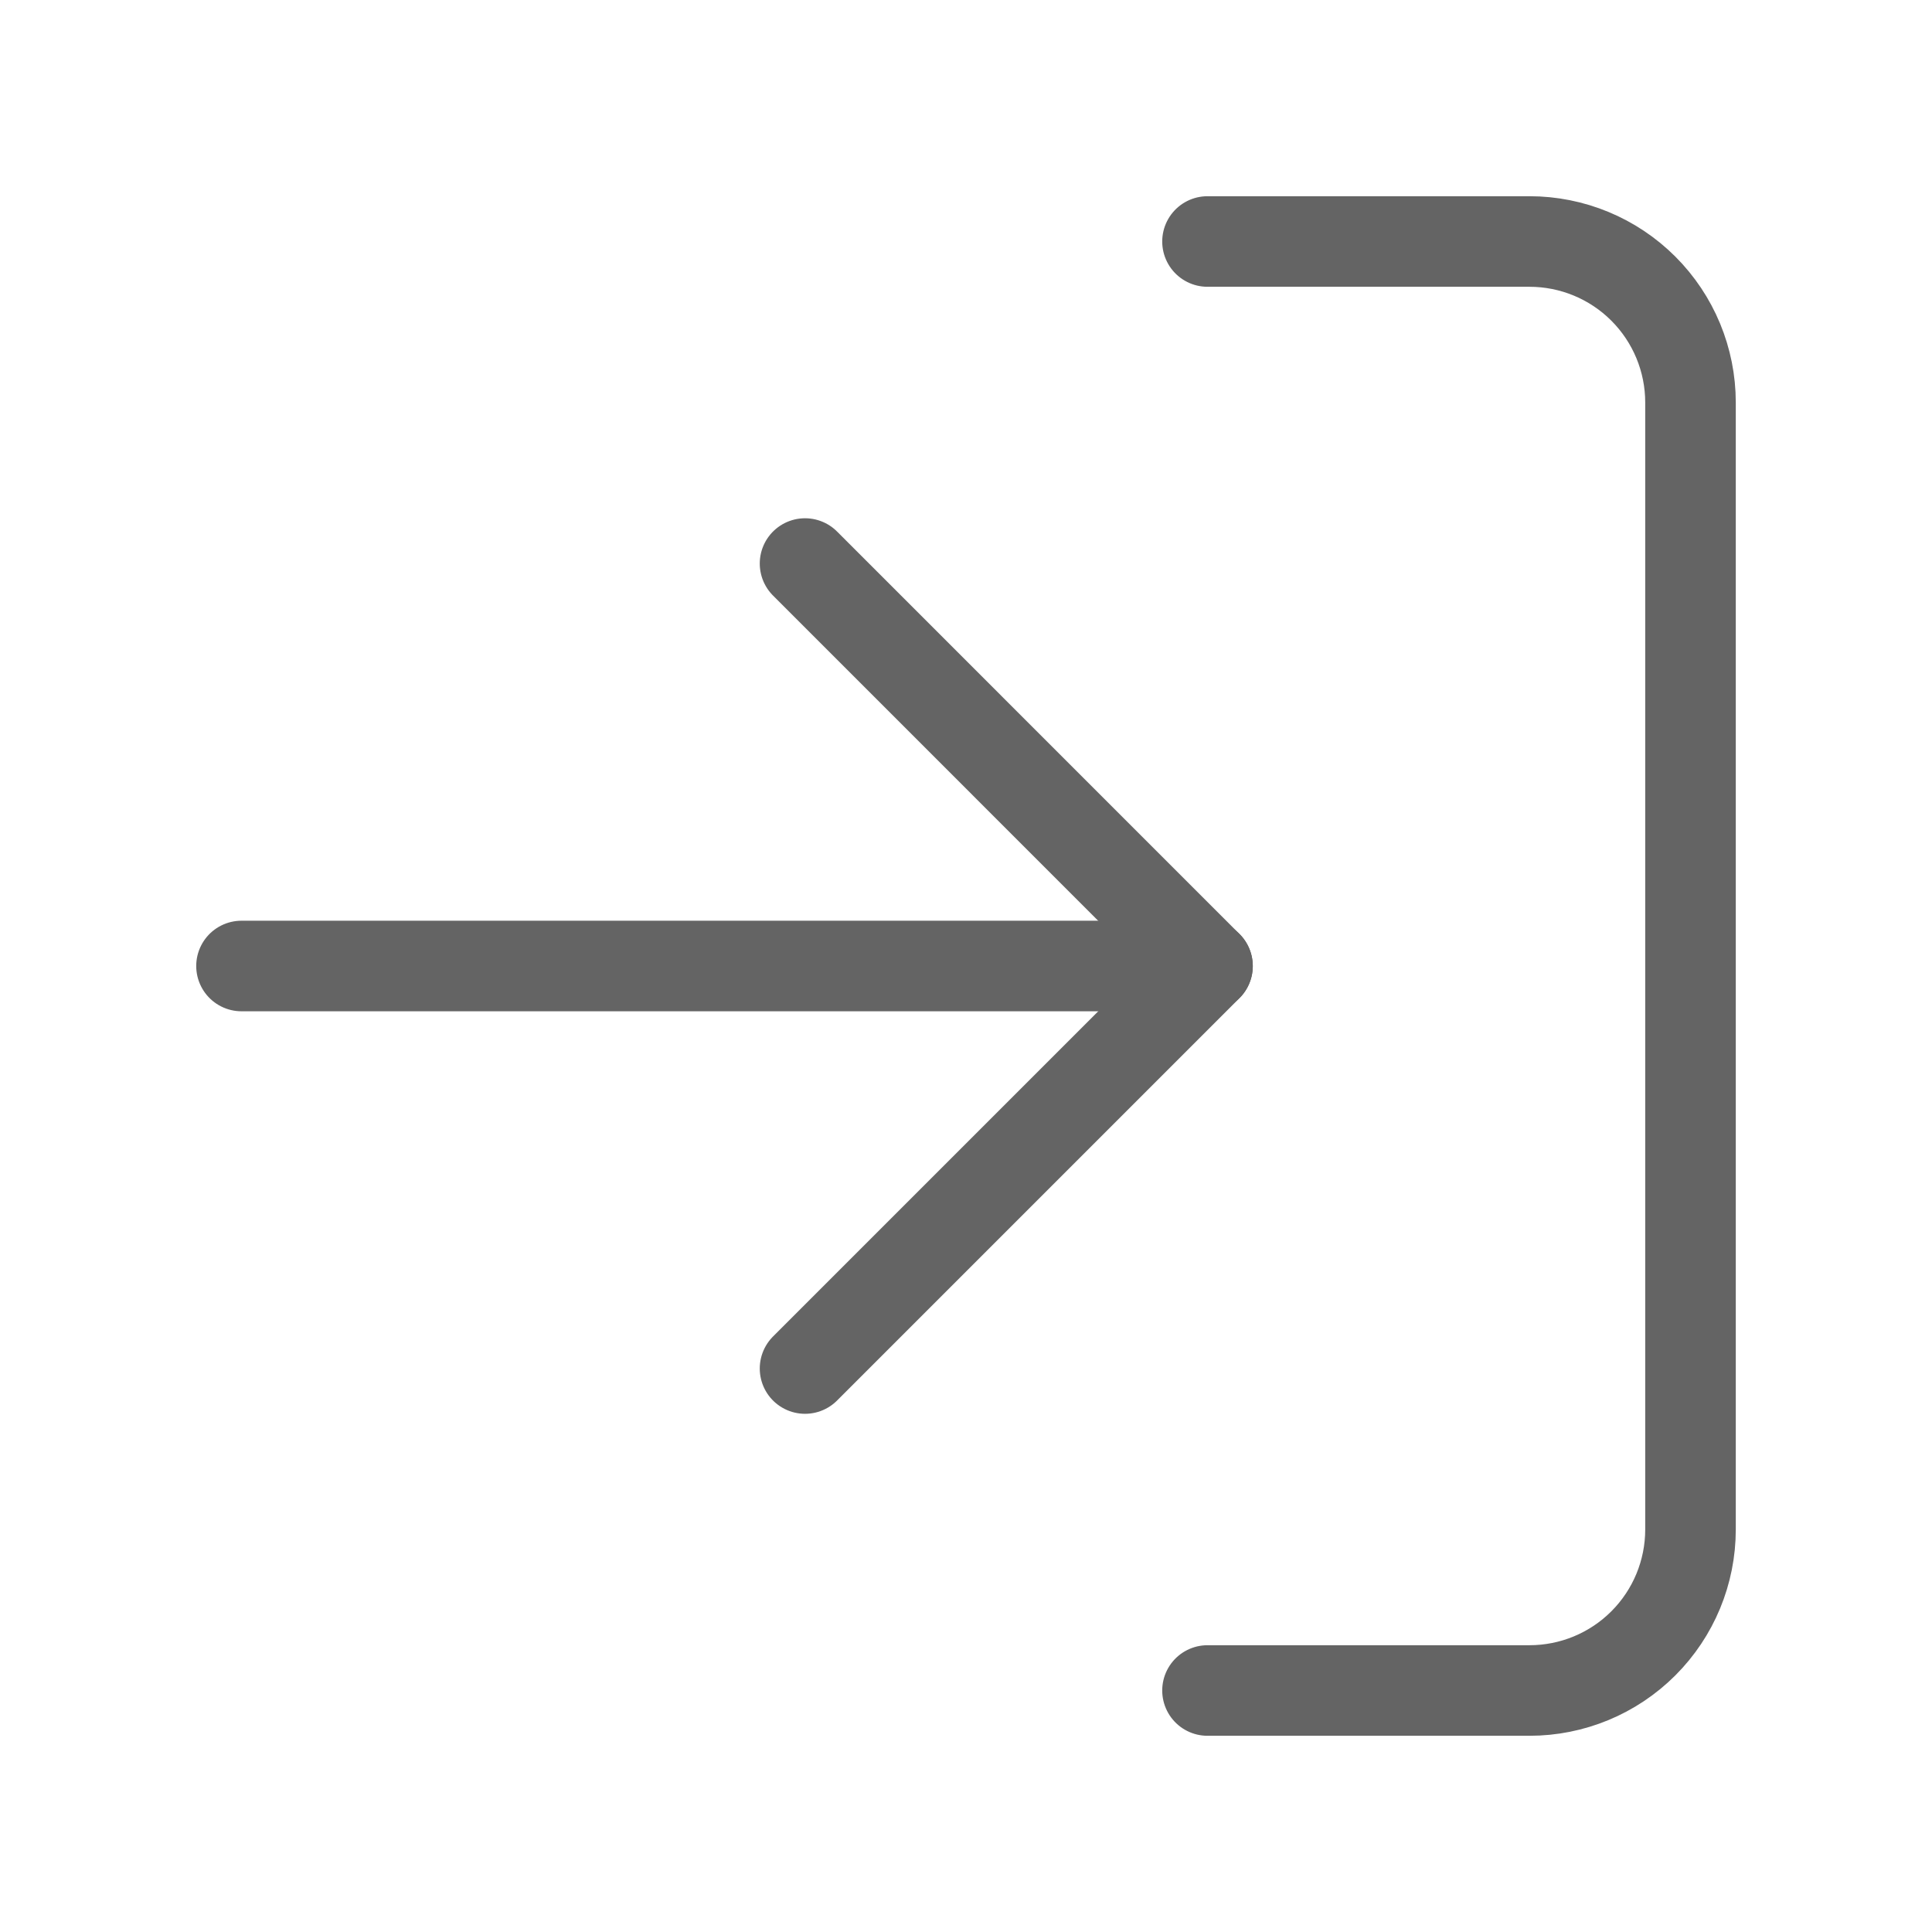 <svg width="32" height="32" viewBox="0 0 32 32" fill="none" xmlns="http://www.w3.org/2000/svg">
<path d="M20 4H25.333C26.041 4 26.719 4.281 27.219 4.781C27.719 5.281 28 5.959 28 6.667V25.333C28 26.041 27.719 26.719 27.219 27.219C26.719 27.719 26.041 28 25.333 28H20" stroke="#646464" stroke-width="1.5" stroke-linecap="round" stroke-linejoin="round"/>
<path d="M13.334 22.667L20 16.001L13.334 9.334" stroke="#646464" stroke-width="1.5" stroke-linecap="round" stroke-linejoin="round"/>
<path d="M20 16H4" stroke="#646464" stroke-width="1.5" stroke-linecap="round" stroke-linejoin="round"/>
</svg>
